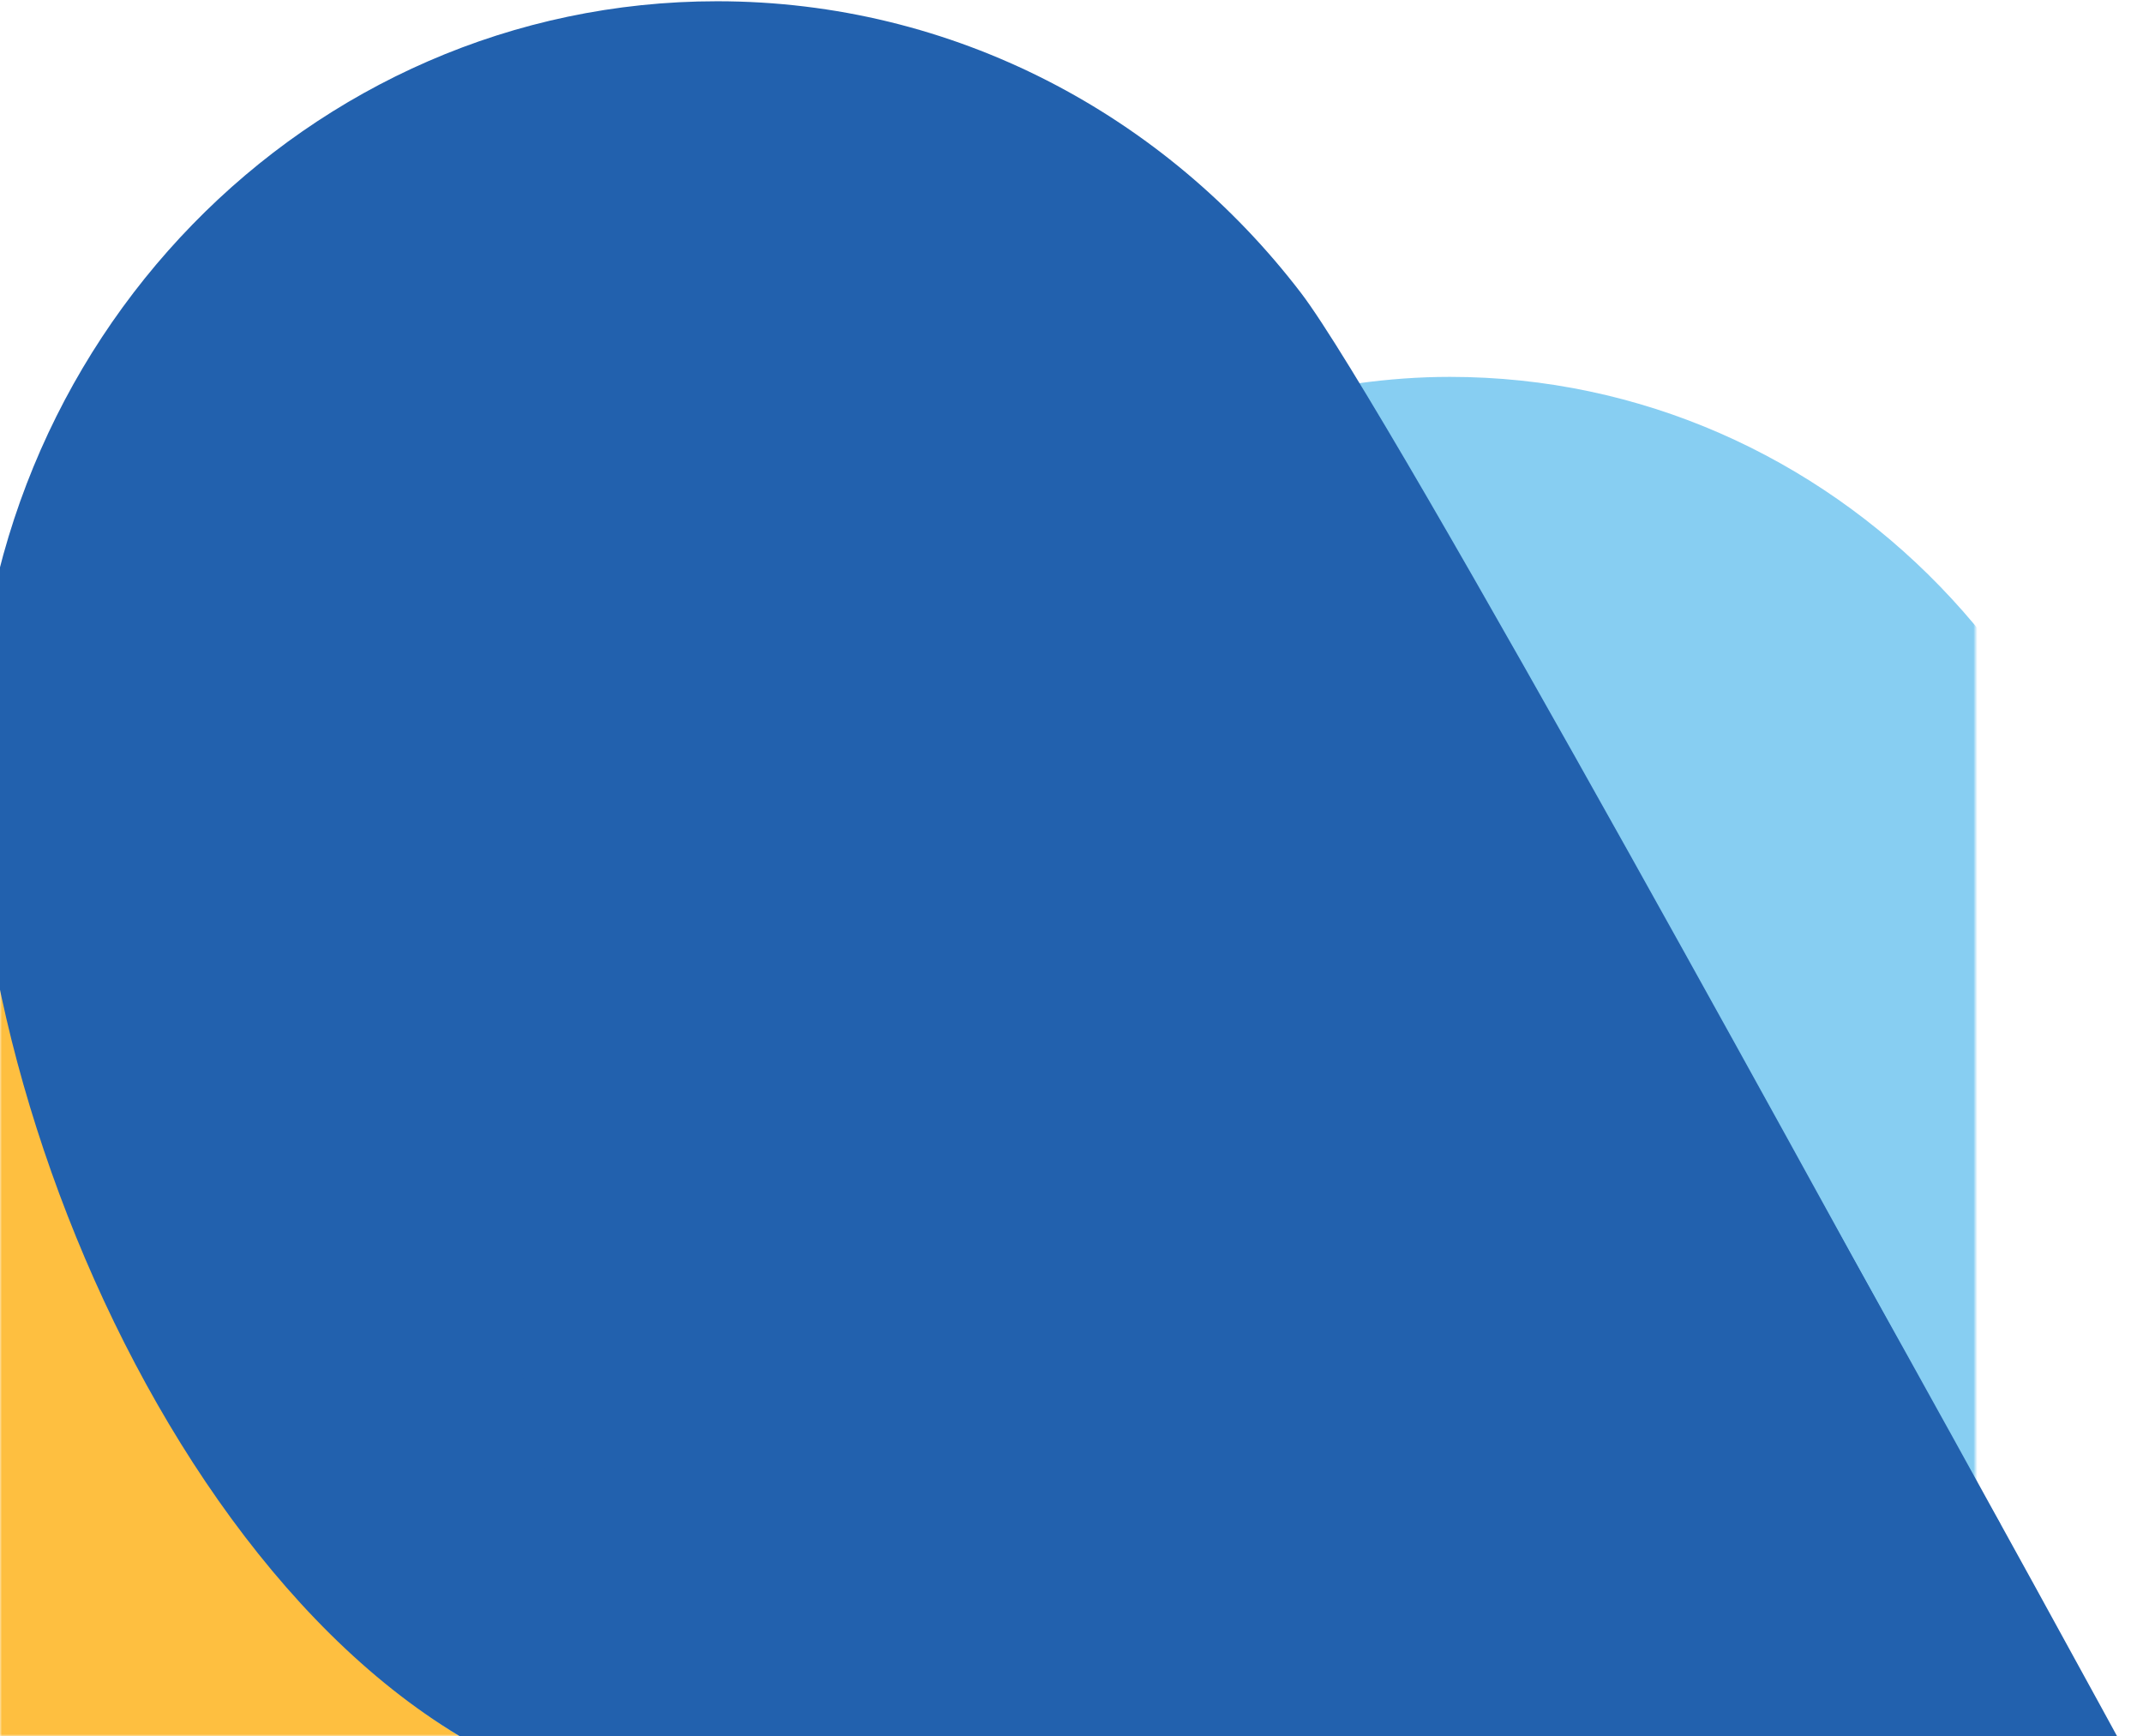 <svg width="537" height="435" viewBox="0 0 537 435" fill="none" xmlns="http://www.w3.org/2000/svg">
    <rect width="537" height="435" fill=""/>
    <g clip-path="url(#clip0_577_6864)">
        <mask id="mask0_577_6864" style="mask-type:alpha" maskUnits="userSpaceOnUse" x="0" y="-395" width="495" height="830">
            <rect y="-395" width="495" height="830" fill="#F5F9FB"/>
        </mask>
        <g mask="url(#mask0_577_6864)">
            <path fill-rule="evenodd" clip-rule="evenodd" d="M501.183 383.498C523.63 353.324 537 315.598 537 274.641C537 175.67 459.085 95.429 362.982 95.429C355.167 95.429 347.492 96.01 339.957 97.044L339.95 97.052C333.739 86.828 328.824 79.175 325.812 75.234C291.815 30.637 238.995 2 179.658 2C91.76 2 18.146 64.939 -1.094 149.437C-1.094 149.323 -1.199 149.186 -1.171 149.079C-2.551 149.035 -3.917 148.949 -5.305 148.949C-86.866 148.949 -153 217.058 -153 301.06C-153 385.049 -86.866 453.157 -5.305 453.157C49.021 453.157 122.753 453.818 173.823 453.818C204.279 453.818 220.78 453.451 346.503 453.818C347.541 453.825 348.524 453.789 349.549 453.789C365.882 454.571 400.995 453.947 434.372 438.124C439.726 435.525 472.246 421.519 501.197 383.52C501.19 383.513 501.19 383.505 501.183 383.498Z" fill="#FEBF40"/>
            <path fill-rule="evenodd" clip-rule="evenodd" d="M501.252 382.498C523.655 352.324 537 314.598 537 273.641C537 174.67 459.234 94.429 363.316 94.429C355.517 94.429 347.857 95.01 340.335 96.044L340.328 96.052C334.129 85.828 329.231 78.175 326.218 74.234C292.286 29.637 239.568 1 180.345 1C78.005 1 -5 86.618 -5 192.244C-5 297.878 72.153 452.818 174.521 452.818C204.919 452.818 221.388 452.451 346.869 452.818C347.905 452.825 348.886 452.789 349.909 452.789C366.211 453.571 401.256 452.947 434.57 437.124C439.913 434.525 472.37 420.519 501.266 382.52C501.259 382.513 501.259 382.505 501.252 382.498Z" fill="#87CEF2"/>
        </g>
        <path fill-rule="evenodd" clip-rule="evenodd" d="M495.041 371.195C466.768 319.374 347.891 101.992 326.032 73.433C291.994 28.902 239.105 0.314 179.698 0.314C77.048 0.314 -6.222 85.798 -6.222 191.267C-6.222 296.744 71.171 451.453 173.856 451.453C204.356 451.453 220.869 451.094 346.739 451.453C347.779 451.46 348.763 451.424 349.789 451.424C366.141 452.213 401.303 451.589 434.712 435.79C440.079 433.188 472.245 419.723 501.223 381.781L495.041 371.195Z" fill="#2261AE"/>
        <path fill-rule="evenodd" clip-rule="evenodd" d="M495.041 371.978C466.768 320.158 347.891 102.775 326.032 74.216C291.994 29.685 239.105 1.098 179.698 1.098C77.048 1.098 -6.222 86.581 -6.222 192.05C-6.222 297.527 71.171 452.236 173.856 452.236C204.356 452.236 220.869 451.878 346.739 452.236C347.779 452.243 348.763 452.207 349.789 452.207C366.141 452.996 401.303 452.372 434.712 436.573C440.079 433.971 472.245 420.114 501.223 382.172L495.041 371.978Z" fill="#2261AE"/>
        <path fill-rule="evenodd" clip-rule="evenodd" d="M538.595 449.828C515.347 407.2 417.599 228.379 399.626 204.886C371.638 168.255 328.15 144.738 279.302 144.738C194.897 144.738 126.428 215.058 126.428 301.818C126.428 388.583 190.065 515.849 274.499 515.849C299.577 515.849 313.155 515.554 416.653 515.849C417.508 515.854 418.317 515.825 419.16 515.825C432.606 516.474 461.518 515.961 488.989 502.964C493.402 500.823 520.173 489.319 544 458.107L538.595 449.828Z" fill="#2261AE"/>
    </g>
    <defs>
        <clipPath id="clip0_577_6864">
            <rect width="531" height="435" fill="white"/>
        </clipPath>
    </defs>
</svg>
